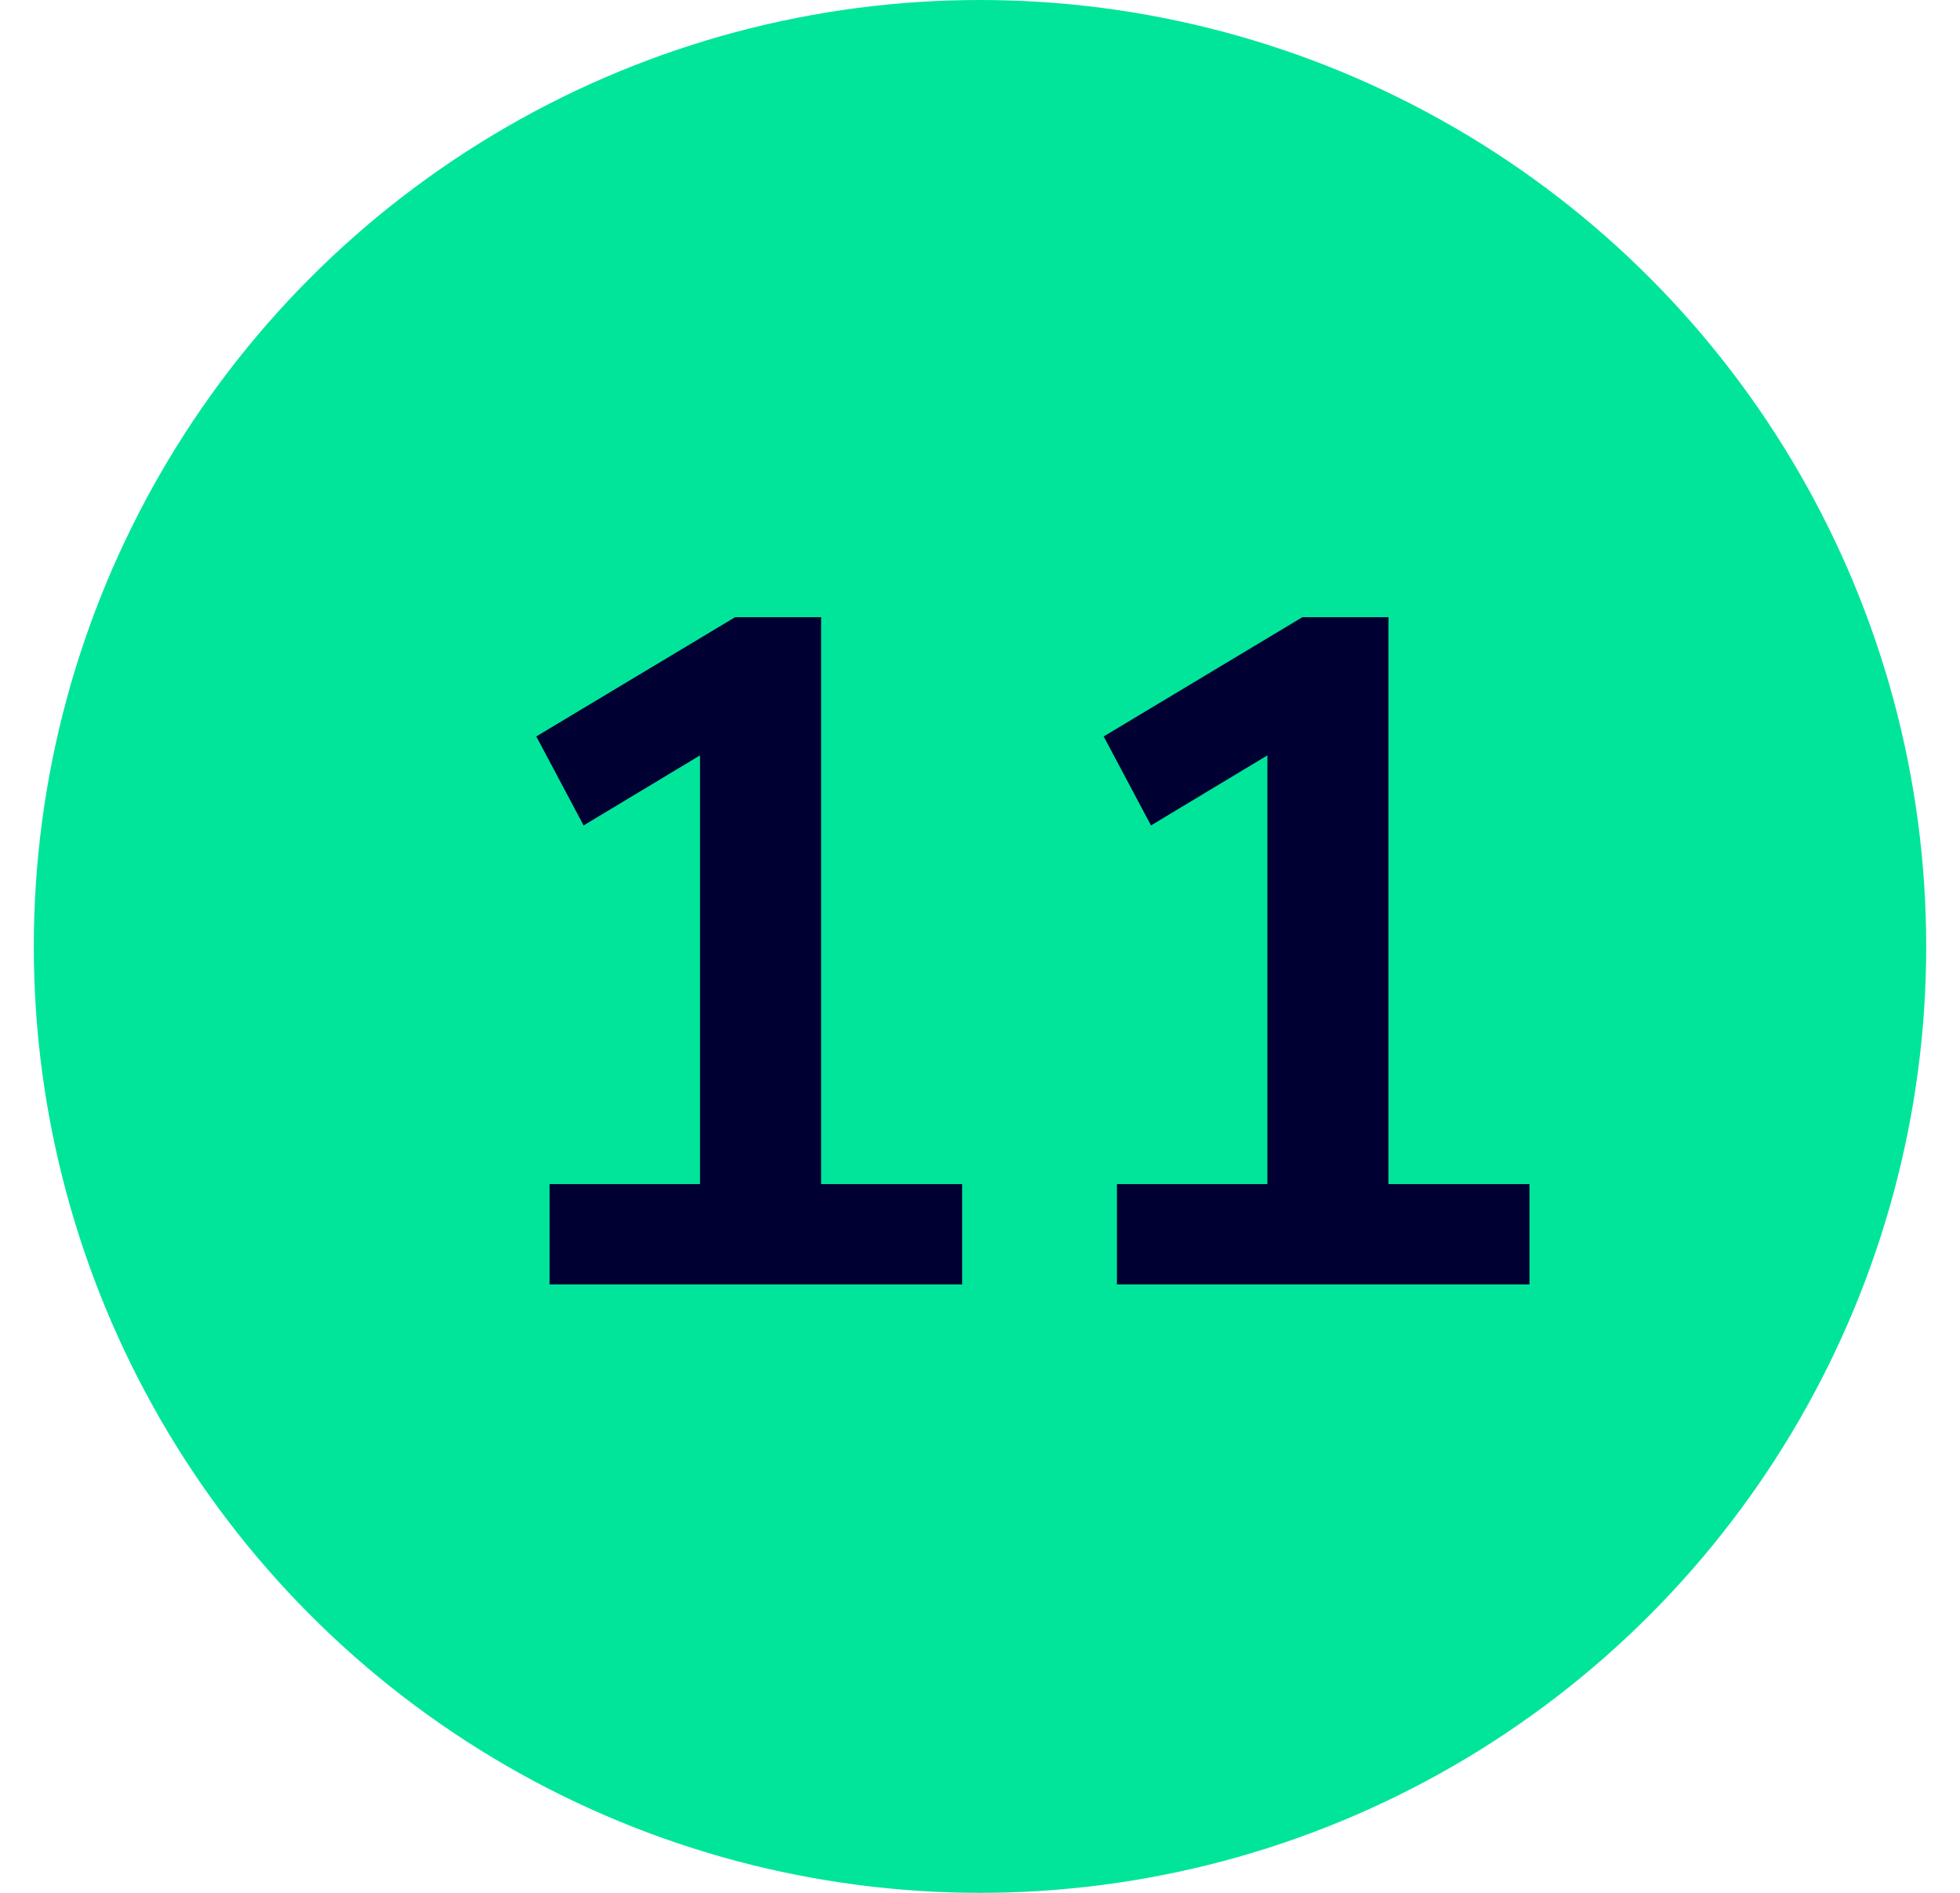 <svg width="29" height="28" viewBox="0 0 29 28" fill="none" xmlns="http://www.w3.org/2000/svg">
<circle cx="14.5" cy="14" r="14" fill="#00E599"/>
<path d="M8.131 19V17.516H10.357V11.174L8.635 12.21L7.935 10.894L10.876 9.13H12.149V17.516H14.236V19H8.131ZM16.526 19V17.516H18.752V11.174L17.03 12.21L16.33 10.894L19.27 9.13H20.544V17.516H22.63V19H16.526Z" fill="#000033"/>
</svg>
